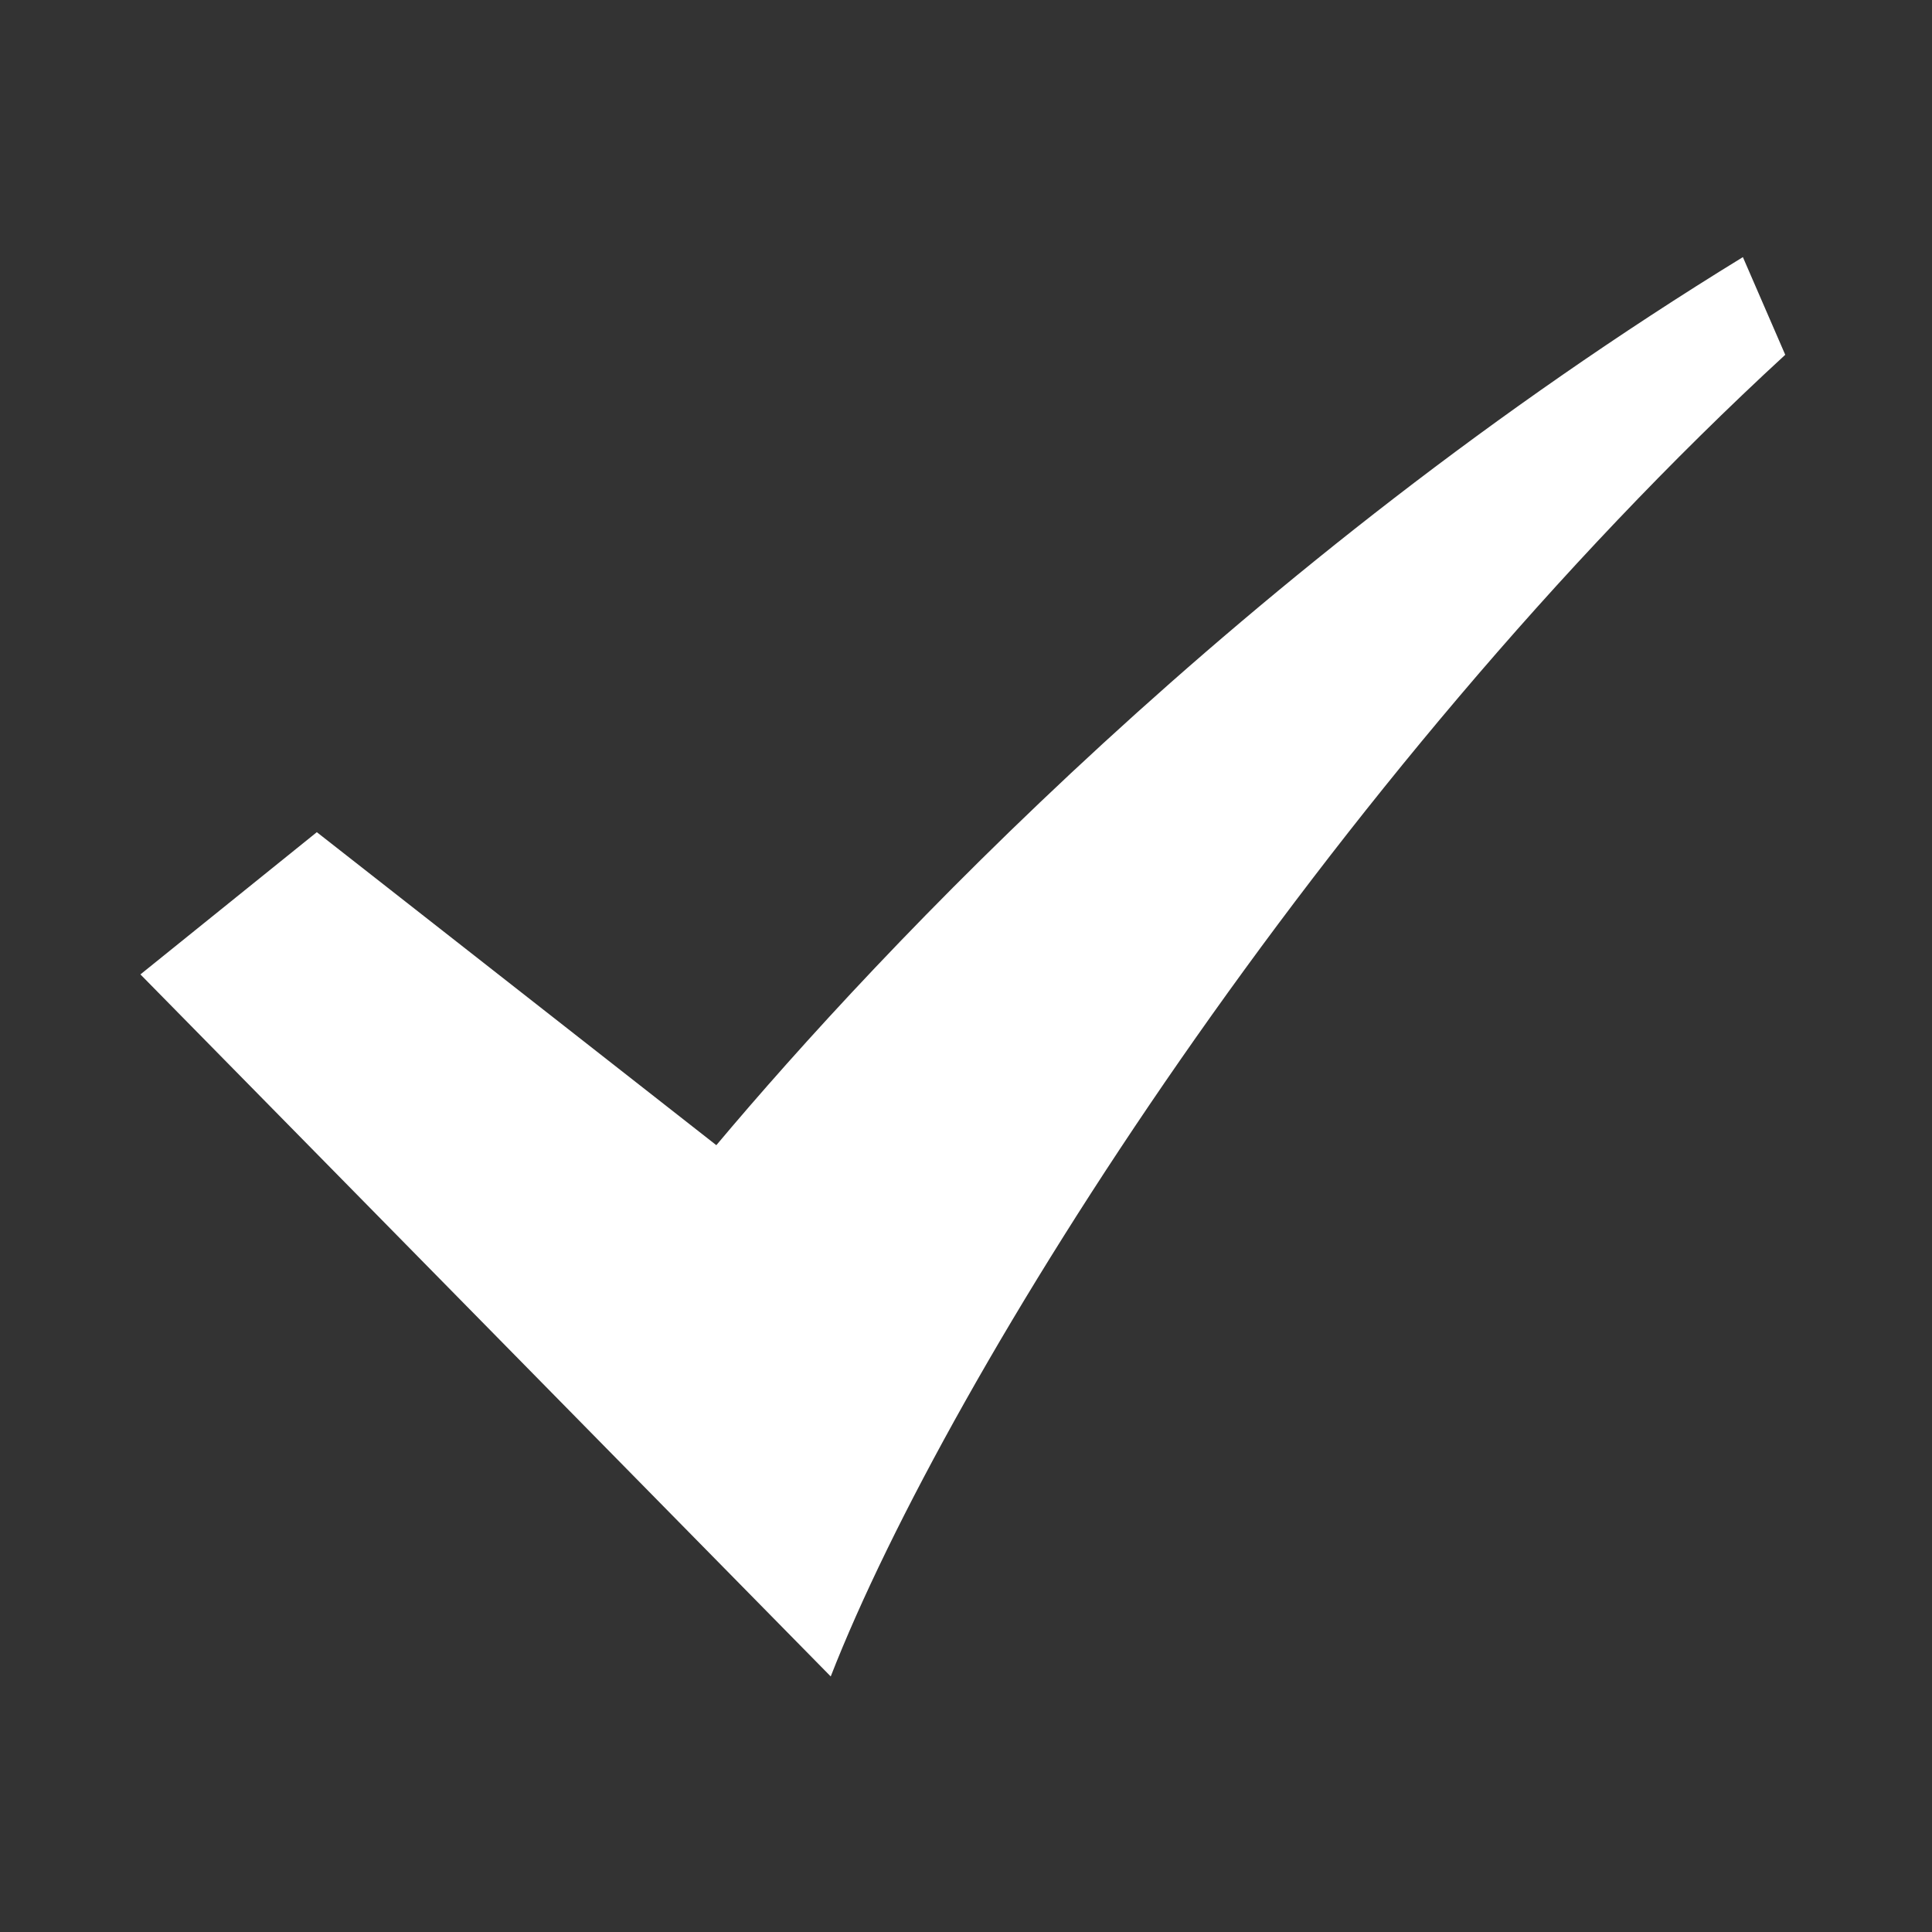 <svg xmlns="http://www.w3.org/2000/svg" xmlns:svg="http://www.w3.org/2000/svg" height="640" id="svg2" version="1.1" width="640" xml:space="preserve"><rect width="100%" height="100%" fill="#333333" stroke="none"/><defs id="defs6"><clipPath id="clipPath18"><path d="M 0,512 512,512 512,0 0,0 0,512 z" id="path20"></path></clipPath></defs><g id="g12" transform="matrix(1.25,0,0,-1.25,0,640)"><g id="g14"><g clip-path="url(#clipPath18)" id="g16"><g id="g22" transform="translate(461.884,443.86)"><path d="m 0,0 c -132.601,-81.297 -228.817,-183.87 -272.048,-235.345 l -105.873,82.949 -46.752,-37.691 182.941,-186.049 c 31.485,80.647 131.198,238.264 252.956,350.253 L 0,0 z" id="path24" style="fill:#ffffff;fill-opacity:1;fill-rule:nonzero;stroke:none"></path></g></g></g></g></svg>